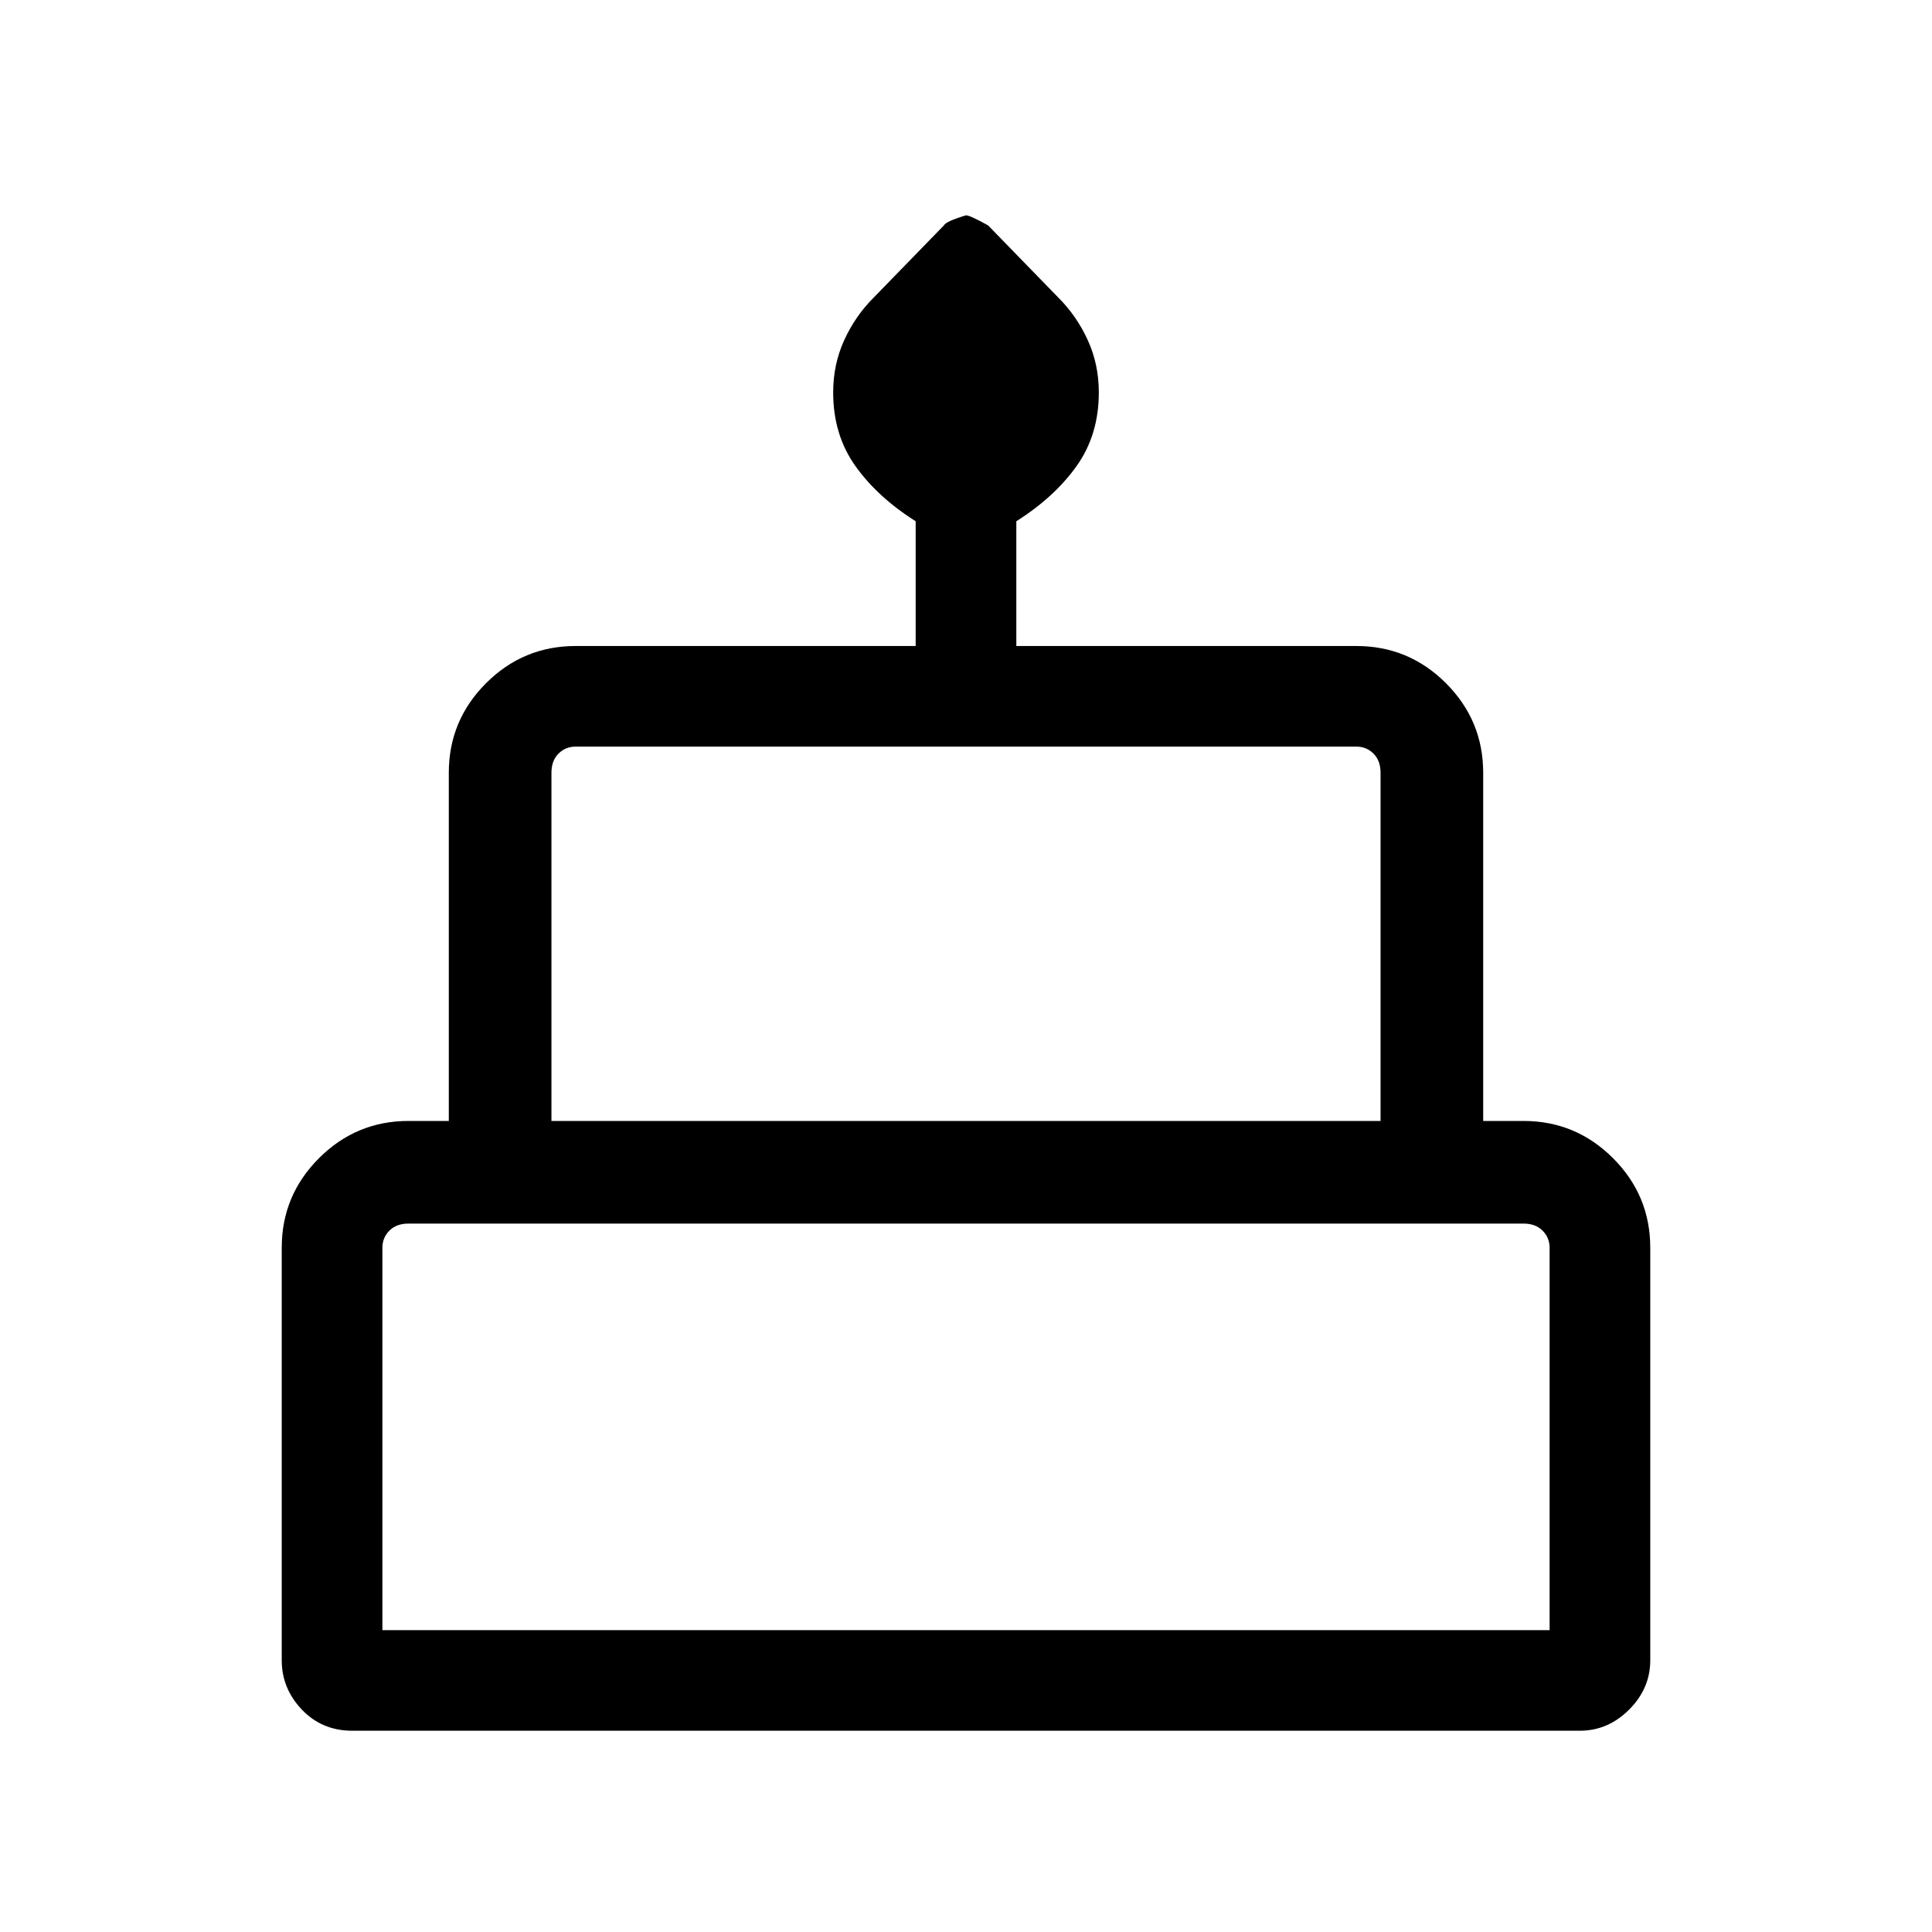 <svg xmlns="http://www.w3.org/2000/svg" height="40" width="40"><path d="M7.292 35.833Q6.667 35.833 6.25 35.396Q5.833 34.958 5.833 34.375V25.833Q5.833 24.75 6.604 23.979Q7.375 23.208 8.458 23.208H9.292V16Q9.292 14.917 10.062 14.146Q10.833 13.375 11.917 13.375H18.958V10.792Q18.167 10.292 17.708 9.646Q17.25 9 17.25 8.125Q17.25 7.542 17.479 7.042Q17.708 6.542 18.083 6.167L19.542 4.667Q19.583 4.583 20 4.458Q20.083 4.458 20.458 4.667L21.917 6.167Q22.292 6.542 22.521 7.042Q22.75 7.542 22.75 8.125Q22.75 9 22.292 9.646Q21.833 10.292 21.042 10.792V13.375H28.083Q29.167 13.375 29.938 14.146Q30.708 14.917 30.708 16V23.208H31.542Q32.625 23.208 33.396 23.979Q34.167 24.75 34.167 25.833V34.375Q34.167 34.958 33.729 35.396Q33.292 35.833 32.708 35.833ZM11.417 23.208H28.583V16Q28.583 15.75 28.438 15.604Q28.292 15.458 28.083 15.458H11.917Q11.708 15.458 11.562 15.604Q11.417 15.75 11.417 16ZM7.917 33.75H32.083V25.833Q32.083 25.625 31.937 25.479Q31.792 25.333 31.542 25.333H8.458Q8.208 25.333 8.062 25.479Q7.917 25.625 7.917 25.833ZM11.417 23.208Q11.417 23.208 11.562 23.208Q11.708 23.208 11.917 23.208H28.083Q28.292 23.208 28.438 23.208Q28.583 23.208 28.583 23.208ZM7.917 33.75Q7.917 33.75 8.062 33.75Q8.208 33.75 8.458 33.75H31.542Q31.792 33.75 31.937 33.75Q32.083 33.75 32.083 33.75ZM31.25 23.208H8.75H31.25Z"/></svg>